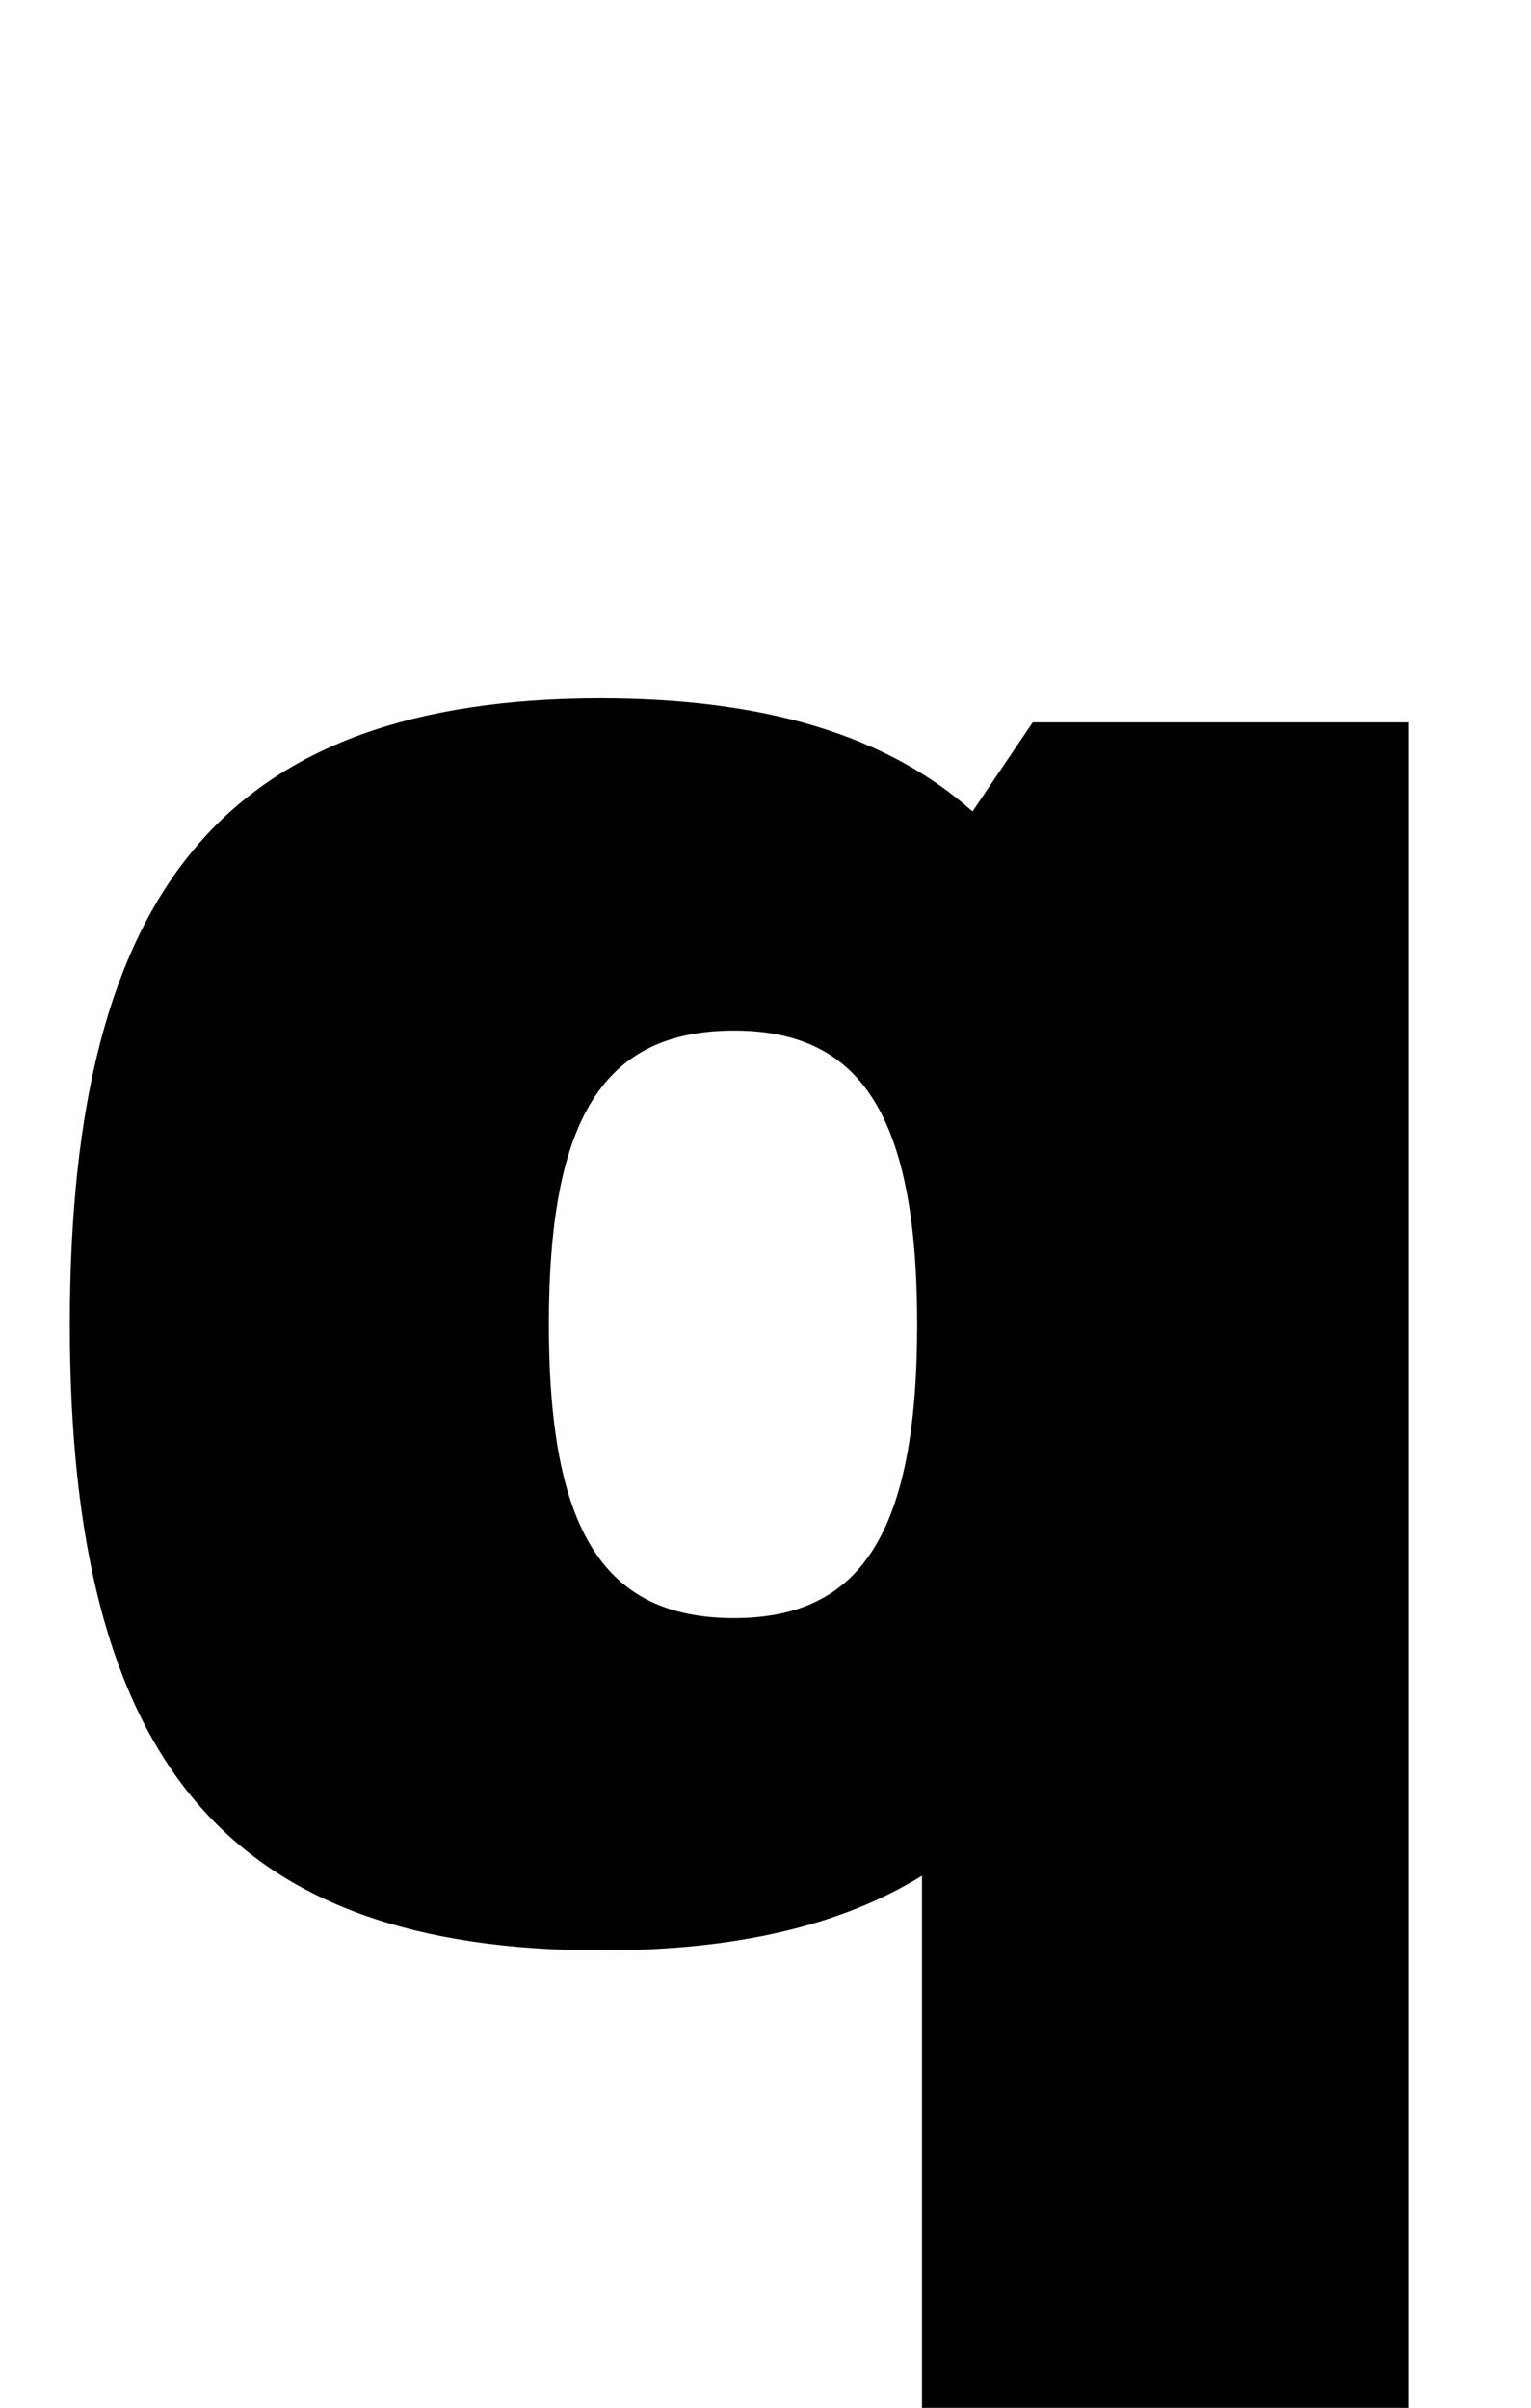 <?xml version="1.0" standalone="no"?>
<!DOCTYPE svg PUBLIC "-//W3C//DTD SVG 1.1//EN" "http://www.w3.org/Graphics/SVG/1.1/DTD/svg11.dtd" >
<svg xmlns="http://www.w3.org/2000/svg" xmlns:xlink="http://www.w3.org/1999/xlink" version="1.1" viewBox="-10 0 636 1000">
  <g transform="matrix(1 0 0 -1 0 800)">
   <path fill="currentColor"
d="M239.5 510c67.75 -0.07 118.59 -15.08 154.5 -47l25 37h156v-700h-202v221c-34 -21 -78 -31 -133 -31c-155 0 -221 78 -221 260c0 181.8 65.86 259.83 220.5 260zM295 372c-54 0 -77 -36 -77 -122s23 -122 77 -122c53 0 76 36 76 122s-23 122 -76 122z" />
  </g>

</svg>
